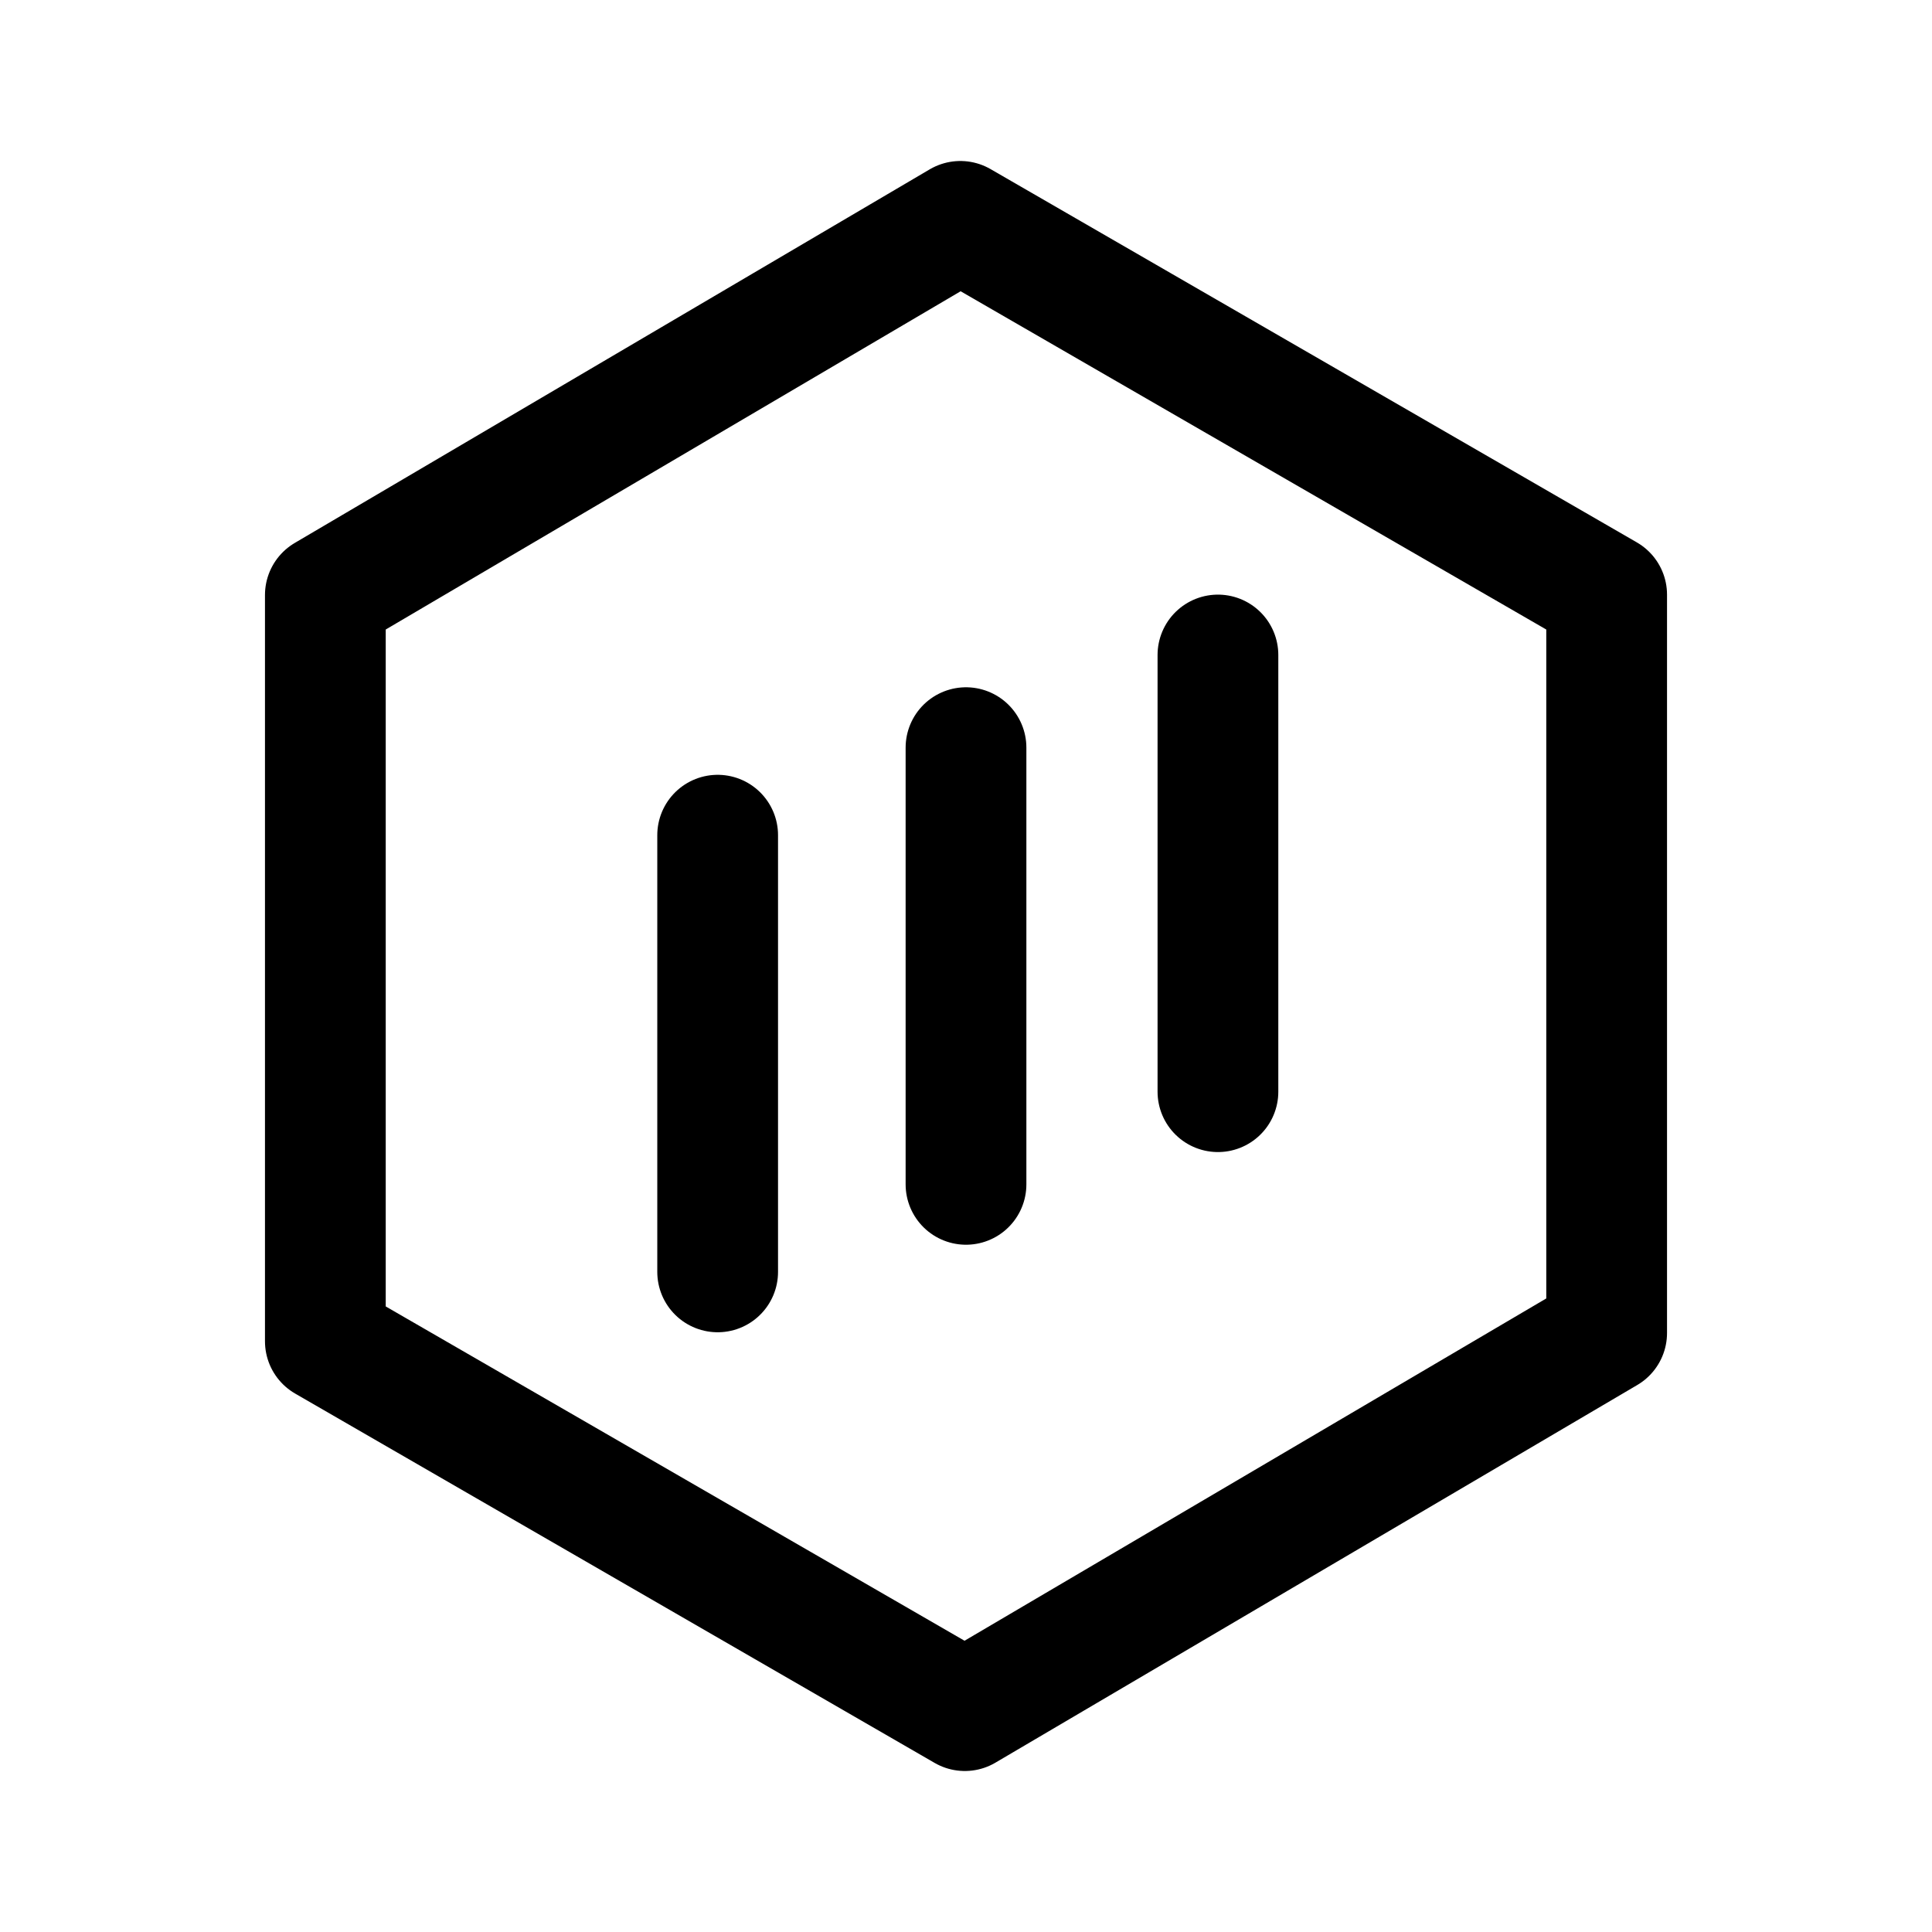 <svg xmlns="http://www.w3.org/2000/svg" width="192" height="192"><path d="M121.037 65.093v43.397M96 74.301V117.7M71.32 83v43.398M95.438 22 32.333 59.13v74.166L95.883 170l63.784-37.53V59.098Z" style="fill:none;stroke:#000;stroke-width:12;stroke-linecap:round;stroke-linejoin:round;stroke-dasharray:none;stroke-opacity:1"/></svg>